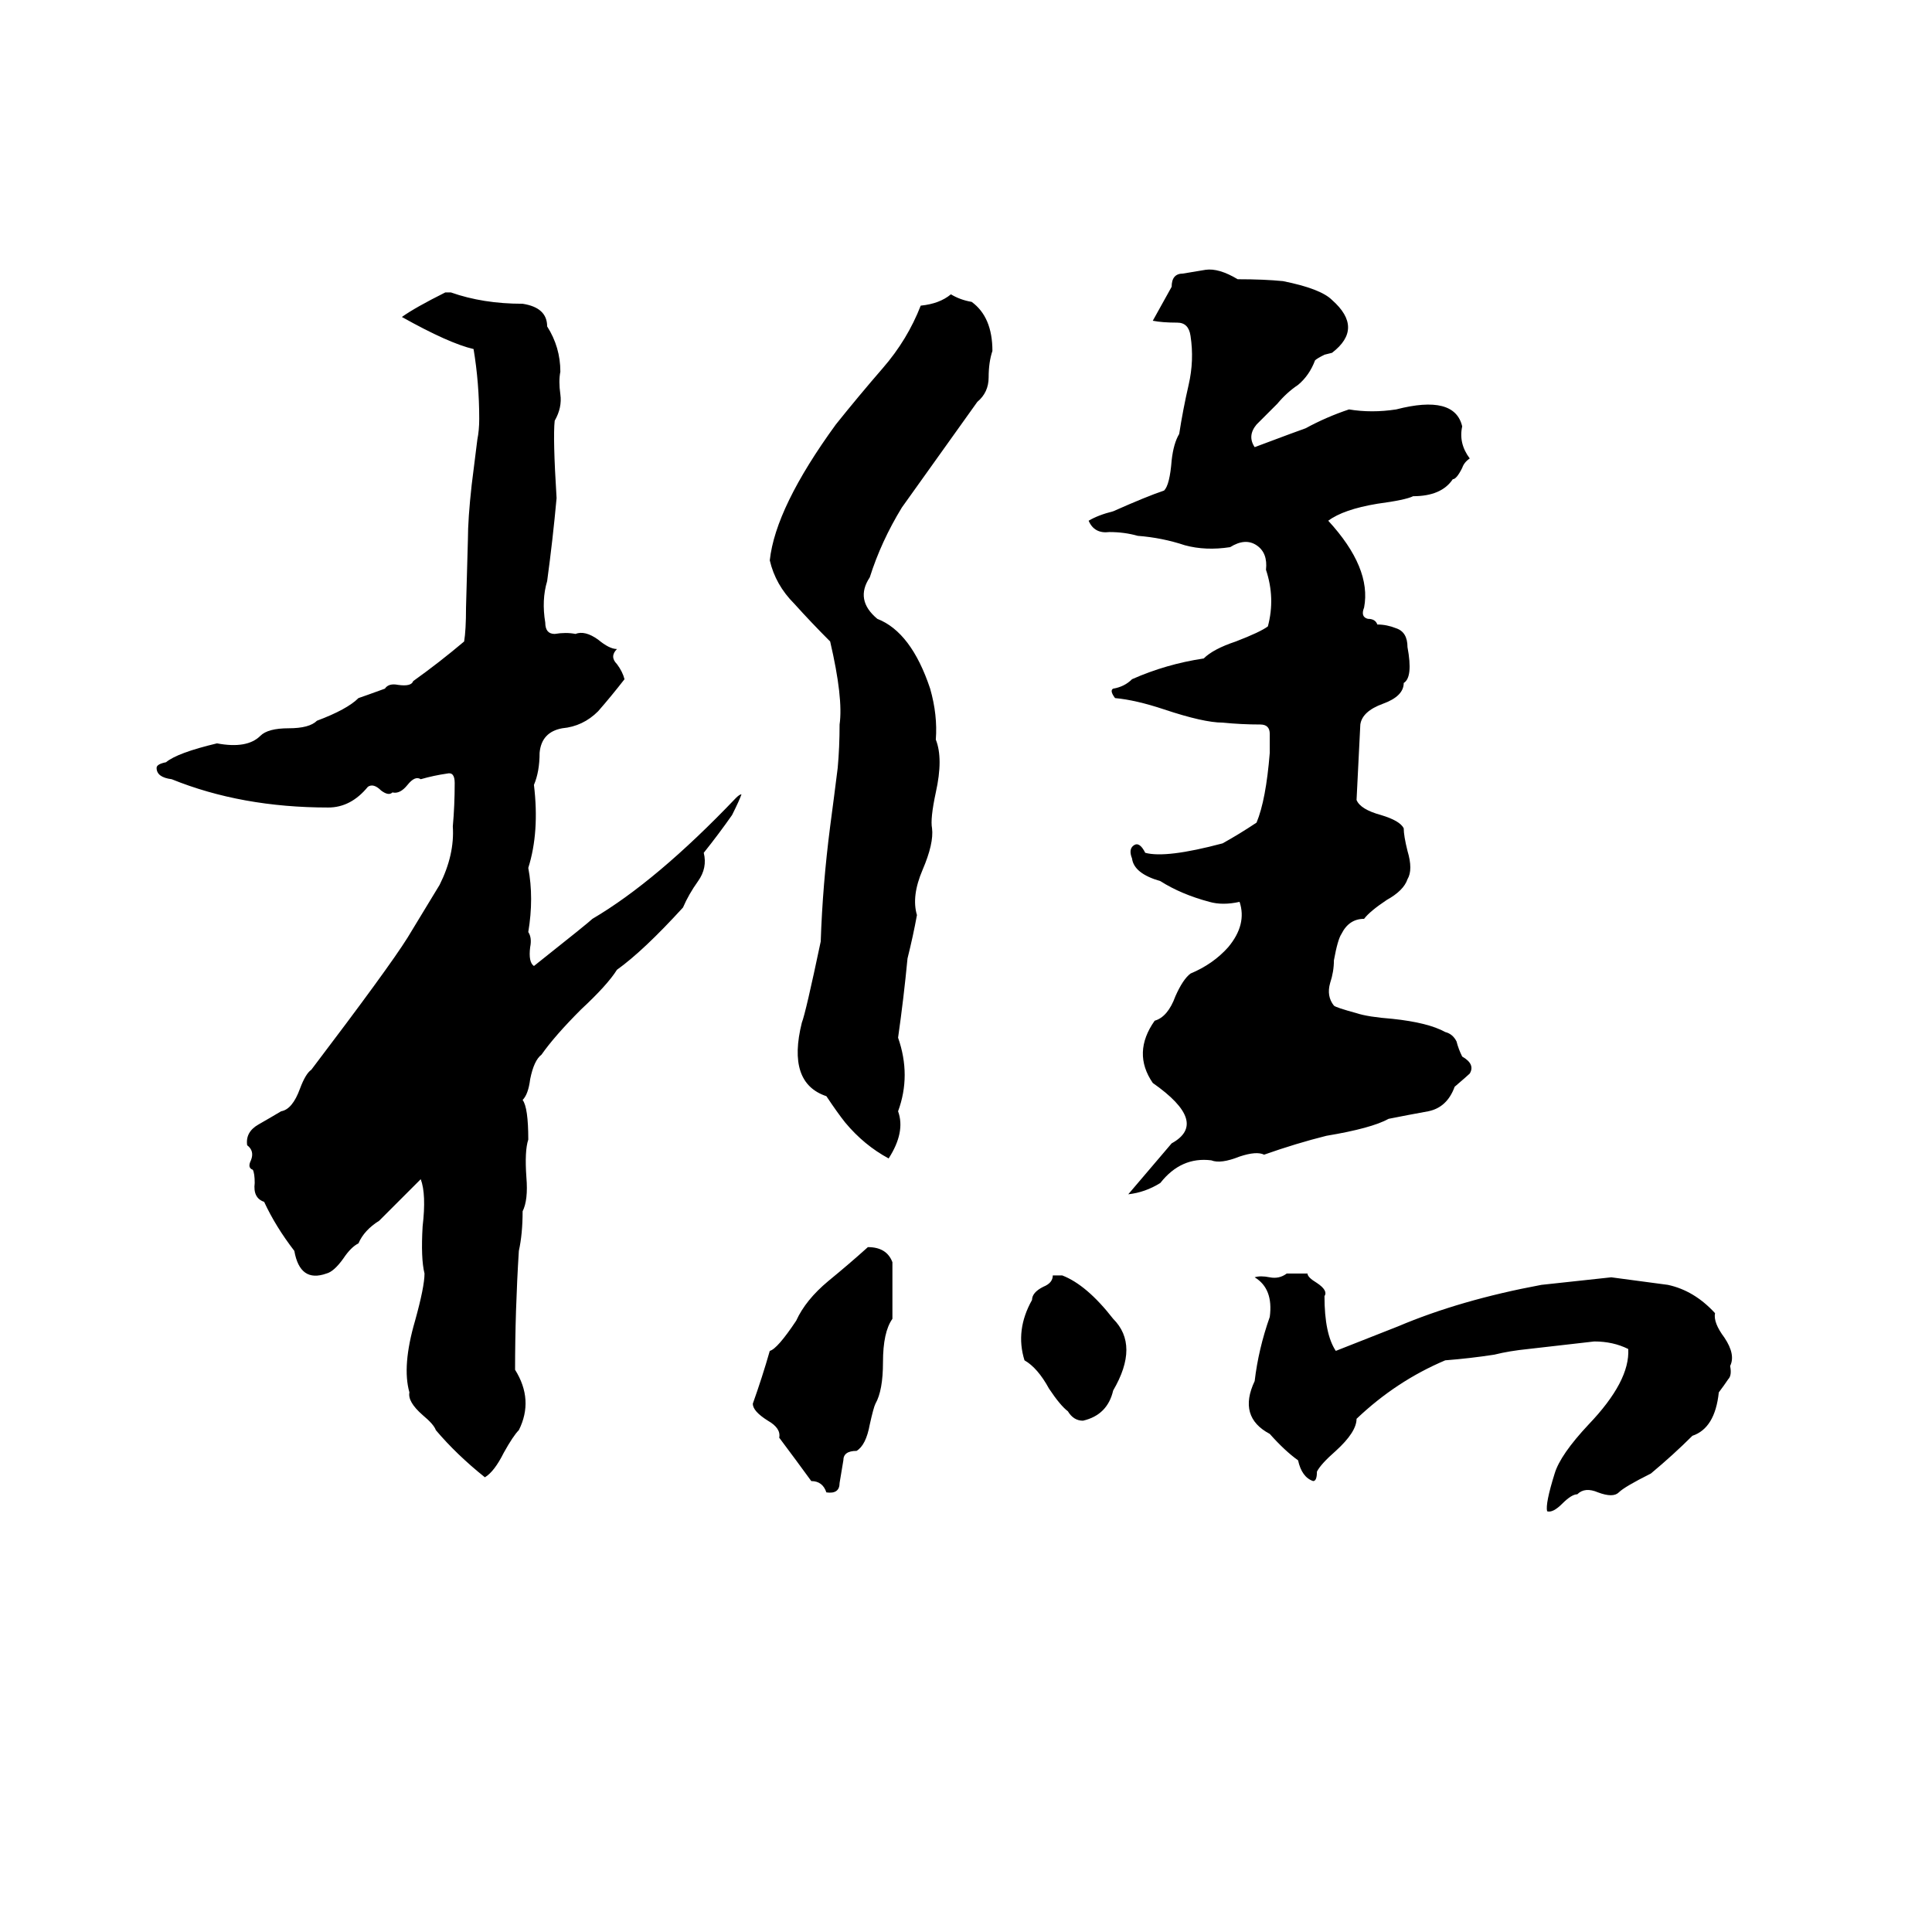 <svg xmlns="http://www.w3.org/2000/svg" viewBox="0 -800 1024 1024">
	<path fill="#000000" d="M639 -657Q646 -658 656 -652Q670 -652 680 -651Q700 -647 706 -641Q723 -626 706 -613L702 -612Q698 -610 697 -609Q694 -601 688 -596Q682 -592 677 -586Q672 -581 666 -575Q661 -569 665 -563Q689 -572 692 -573Q703 -579 715 -583Q727 -581 740 -583Q771 -591 775 -574Q773 -565 779 -557Q776 -555 775 -552Q772 -546 770 -546Q764 -537 749 -537Q745 -535 730 -533Q712 -530 704 -524Q727 -499 723 -478Q721 -473 725 -472Q729 -472 730 -469Q735 -469 740 -467Q746 -465 746 -457Q749 -441 744 -438Q744 -431 733 -427Q722 -423 721 -416Q720 -396 719 -376Q721 -371 732 -368Q742 -365 744 -361Q744 -357 746 -349Q749 -339 746 -334Q744 -328 735 -323Q726 -317 723 -313Q715 -313 711 -305Q709 -302 707 -291Q707 -285 705 -279Q703 -272 707 -267Q708 -266 719 -263Q725 -261 738 -260Q757 -258 766 -253Q770 -252 772 -248Q773 -244 775 -240Q782 -236 779 -231Q778 -230 771 -224Q767 -213 757 -211Q746 -209 736 -207Q727 -202 703 -198Q687 -194 670 -188Q666 -190 657 -187Q647 -183 642 -185Q626 -187 615 -173Q607 -168 598 -167L621 -194Q641 -205 611 -226Q600 -242 612 -259Q619 -261 623 -272Q627 -281 631 -284Q643 -289 651 -298Q661 -310 657 -322Q648 -320 641 -322Q626 -326 615 -333Q601 -337 600 -345Q598 -350 601 -352Q604 -354 607 -348Q618 -345 648 -353Q657 -358 666 -364Q671 -376 673 -401Q673 -406 673 -411Q673 -416 668 -416Q658 -416 648 -417Q638 -417 617 -424Q602 -429 591 -430Q588 -434 590 -435Q596 -436 600 -440Q618 -448 638 -451Q643 -456 655 -460Q668 -465 672 -468Q676 -483 671 -498Q672 -507 666 -511Q660 -515 652 -510Q639 -508 628 -511Q616 -515 603 -516Q596 -518 588 -518Q580 -517 577 -524Q582 -527 590 -529Q608 -537 617 -540Q620 -543 621 -556Q622 -565 625 -570Q627 -583 630 -596Q633 -609 631 -622Q630 -629 624 -629Q616 -629 611 -630L621 -648Q621 -655 627 -655Q633 -656 639 -657ZM236 -645H239Q256 -639 277 -639Q290 -637 290 -627Q297 -616 297 -603Q296 -598 297 -591Q298 -584 294 -577Q293 -568 295 -536Q293 -514 290 -492Q287 -482 289 -470Q289 -464 294 -464Q300 -465 305 -464Q310 -466 317 -461Q323 -456 327 -456Q323 -452 327 -448Q330 -444 331 -440Q324 -431 317 -423Q309 -415 298 -414Q287 -412 286 -401Q286 -391 283 -384Q286 -359 280 -340Q283 -324 280 -306Q282 -303 281 -298Q280 -290 283 -288Q312 -311 314 -313Q348 -333 390 -377Q392 -379 393 -379Q392 -376 388 -368Q381 -358 373 -348Q375 -340 370 -333Q365 -326 362 -319Q341 -296 327 -286Q322 -278 308 -265Q294 -251 287 -241Q283 -238 281 -228Q280 -220 277 -217Q280 -213 280 -196Q278 -190 279 -176Q280 -164 277 -158Q277 -146 275 -137Q273 -105 273 -74Q283 -58 275 -42Q272 -39 267 -30Q262 -20 257 -17Q242 -29 231 -42Q230 -45 224 -50Q216 -57 217 -62Q213 -76 220 -100Q225 -118 225 -125Q223 -133 224 -150Q226 -167 223 -175L201 -153Q193 -148 190 -141Q186 -139 182 -133Q177 -126 173 -125Q159 -120 156 -137Q146 -150 140 -163Q134 -165 135 -173Q135 -178 134 -180Q131 -181 133 -185Q135 -190 131 -193Q130 -200 137 -204Q144 -208 149 -211Q155 -212 159 -223Q162 -231 165 -233Q206 -287 216 -303Q230 -326 233 -331Q241 -347 240 -362Q241 -373 241 -385Q241 -391 237 -390Q230 -389 223 -387Q220 -389 216 -384Q212 -379 208 -380Q206 -378 202 -381Q198 -385 195 -383Q186 -372 174 -372Q128 -372 91 -387Q83 -388 83 -393Q83 -395 88 -396Q94 -401 115 -406Q131 -403 138 -410Q142 -414 153 -414Q164 -414 168 -418Q184 -424 190 -430Q193 -431 204 -435Q206 -438 211 -437Q218 -436 219 -439Q233 -449 246 -460Q247 -466 247 -478L248 -514Q248 -525 250 -543L253 -567Q254 -572 254 -578Q254 -597 251 -615Q238 -618 213 -632Q220 -637 236 -645ZM504 -644Q509 -641 515 -640Q526 -632 526 -614Q524 -608 524 -600Q524 -592 518 -587Q498 -559 478 -531Q467 -513 461 -494Q453 -482 465 -472Q483 -465 493 -435Q497 -421 496 -408Q500 -398 496 -380Q493 -366 494 -361Q495 -353 489 -339Q483 -325 486 -315Q484 -304 481 -292Q479 -271 476 -250Q483 -230 476 -211Q480 -200 471 -186Q458 -193 448 -205Q444 -210 438 -219Q417 -226 425 -258Q427 -263 435 -301Q436 -331 440 -362Q442 -377 444 -393Q445 -404 445 -416Q447 -430 440 -460Q430 -470 421 -480Q411 -490 408 -503Q411 -531 443 -575Q455 -590 468 -605Q481 -620 488 -638Q498 -639 504 -644ZM460 -139Q470 -139 473 -131Q473 -116 473 -101Q468 -94 468 -78Q468 -63 464 -56Q463 -54 461 -45Q459 -34 454 -31Q447 -31 447 -26Q446 -20 445 -14Q445 -8 438 -9Q436 -15 430 -15Q422 -26 413 -38Q414 -43 407 -47Q399 -52 399 -56Q404 -70 408 -84Q412 -85 422 -100Q427 -111 439 -121Q450 -130 460 -139ZM682 -125H693Q693 -123 698 -120Q704 -116 702 -113Q702 -93 708 -84L741 -97Q774 -111 817 -119Q836 -121 854 -123Q869 -121 884 -119Q898 -116 909 -104Q908 -99 914 -91Q920 -82 917 -76Q918 -71 916 -69Q914 -66 911 -62Q909 -43 897 -39Q887 -29 875 -19Q861 -12 858 -9Q855 -6 847 -9Q840 -12 836 -8Q833 -8 828 -3Q823 2 820 1Q819 -3 824 -19Q827 -29 842 -45Q864 -68 863 -85Q855 -89 845 -89Q828 -87 810 -85Q800 -84 792 -82Q779 -80 766 -79Q740 -68 719 -48Q719 -41 708 -31Q700 -24 698 -20Q698 -15 696 -15Q690 -17 688 -26Q681 -31 673 -40Q656 -49 665 -68Q667 -85 673 -102Q675 -117 665 -123Q668 -124 673 -123Q678 -122 682 -125ZM558 -124H563Q576 -119 590 -101Q604 -87 590 -63Q587 -50 574 -47Q569 -47 566 -52Q562 -55 556 -64Q550 -75 543 -79Q538 -95 547 -111Q547 -115 553 -118Q558 -120 558 -124Z"/>
</svg>